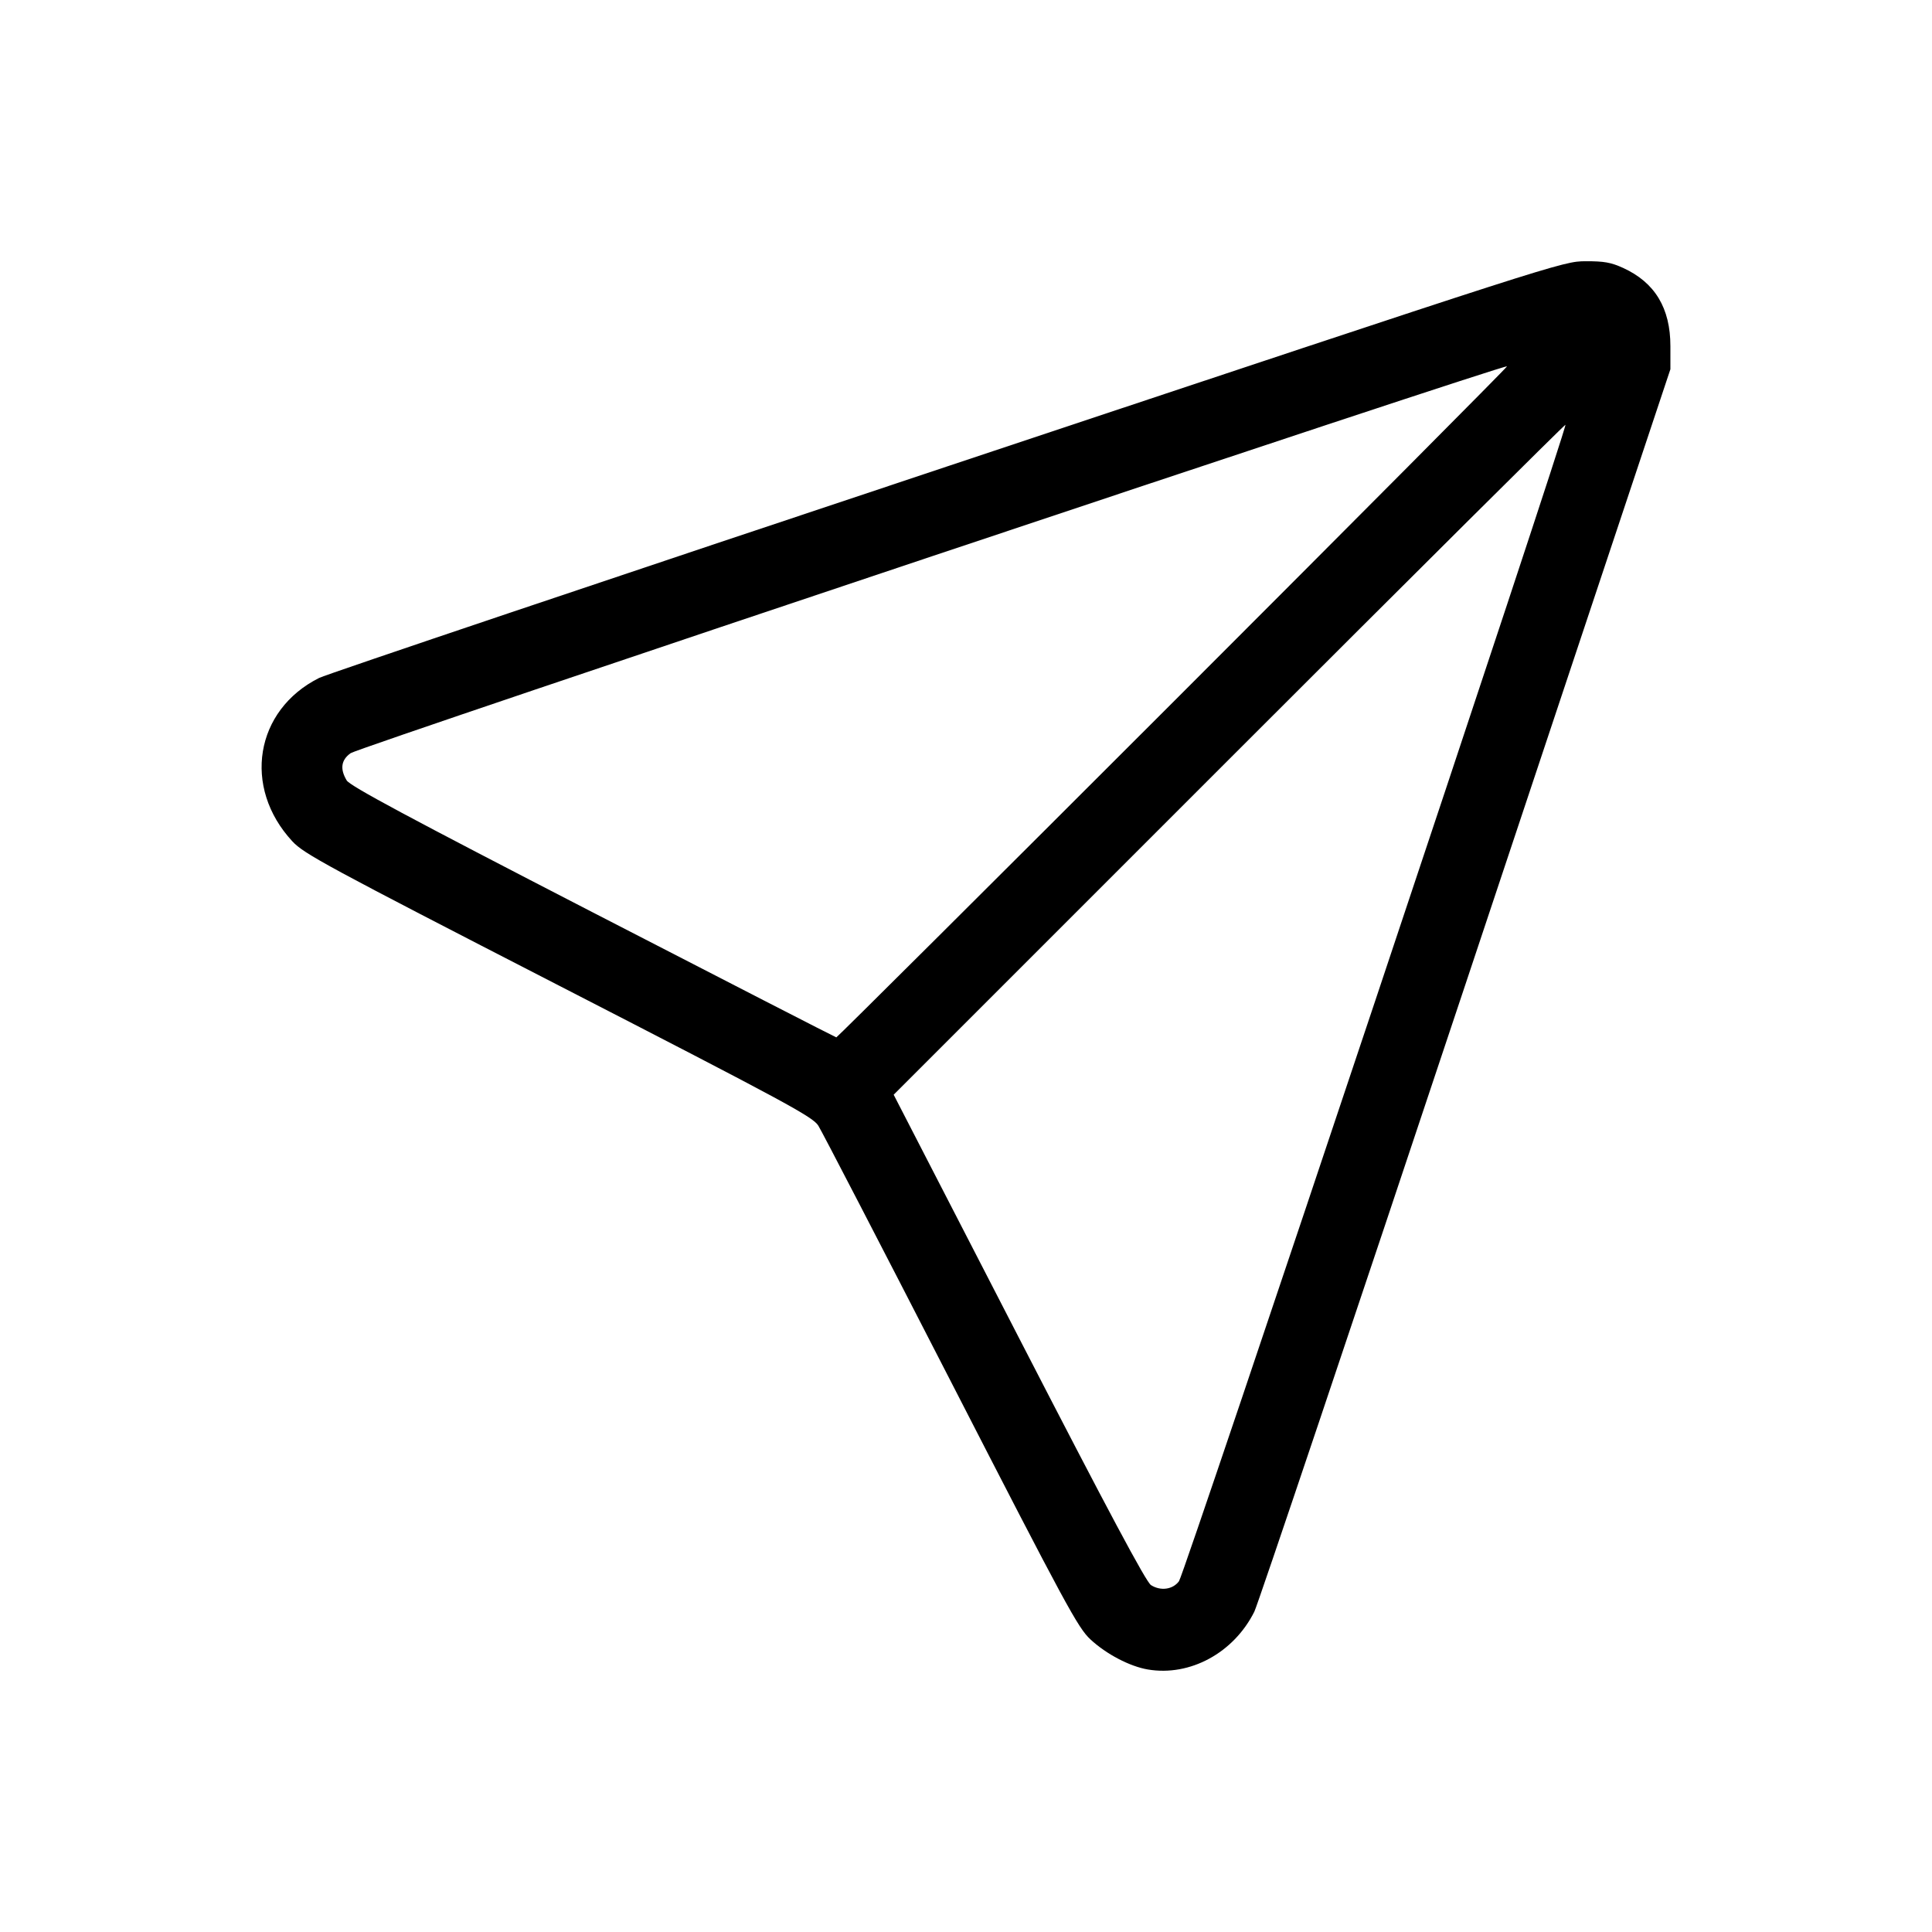 <?xml version="1.0" encoding="UTF-8" standalone="no"?>
<!-- Created with Inkscape (http://www.inkscape.org/) -->

<svg
   version="1.1"
   id="svg2"
   width="700"
   height="700"
   viewBox="0 0 700 700"
   xml:space="preserve"
   xmlns="http://www.w3.org/2000/svg"
   xmlns:svg="http://www.w3.org/2000/svg"><defs
     id="defs6" /><g
     id="layer2"
     style="display:inline"><path
       style="display:inline;fill:#000000"
       d="m 415.917,604.892 c -6.569,-1.11 -15.066,-5.555 -20.817,-10.889 -4.547,-4.217 -8.74,-11.965 -50.656,-93.598 -25.134,-48.95 -46.718,-90.611 -47.965,-92.58 -2.035,-3.214 -11.654,-8.408 -94.114,-50.809 -84.318,-43.356 -92.225,-47.635 -96.446,-52.19 -18.148,-19.585 -13.56,-47.542 9.715,-59.198 2.686,-1.345 105.157,-35.855 227.713,-76.69 222.15,-74.018 222.856,-74.245 231.096,-74.283 6.727,-0.031 9.273,0.423 13.676,2.439 11.485,5.258 17.098,14.55 17.098,28.306 v 8.378 l -74.239,222.813 c -40.831,122.547 -75.262,224.859 -76.513,227.358 -7.464,14.918 -23.298,23.519 -38.548,20.941 z m 11.251,-31.986 c 2.01,-2.717 141.119,-419 140.017,-419 -0.369,0 -55.284,54.614 -122.032,121.364 l -121.361,121.364 45.362,88.041 c 32.349,62.784 46.079,88.499 47.862,89.635 3.494,2.228 7.918,1.616 10.151,-1.404 z m -2.403,-318.248 c 66.688,-66.687 121.252,-121.551 121.252,-121.92 0,-1.186 -415.834,137.914 -418.975,140.15 -3.449,2.456 -3.923,5.708 -1.438,9.864 1.215,2.031 22.161,13.264 89.25,47.861 48.214,24.863 87.887,45.226 88.161,45.25 0.274,0.024 55.062,-54.518 121.75,-121.205 z"
       id="path917" /></g></svg>
